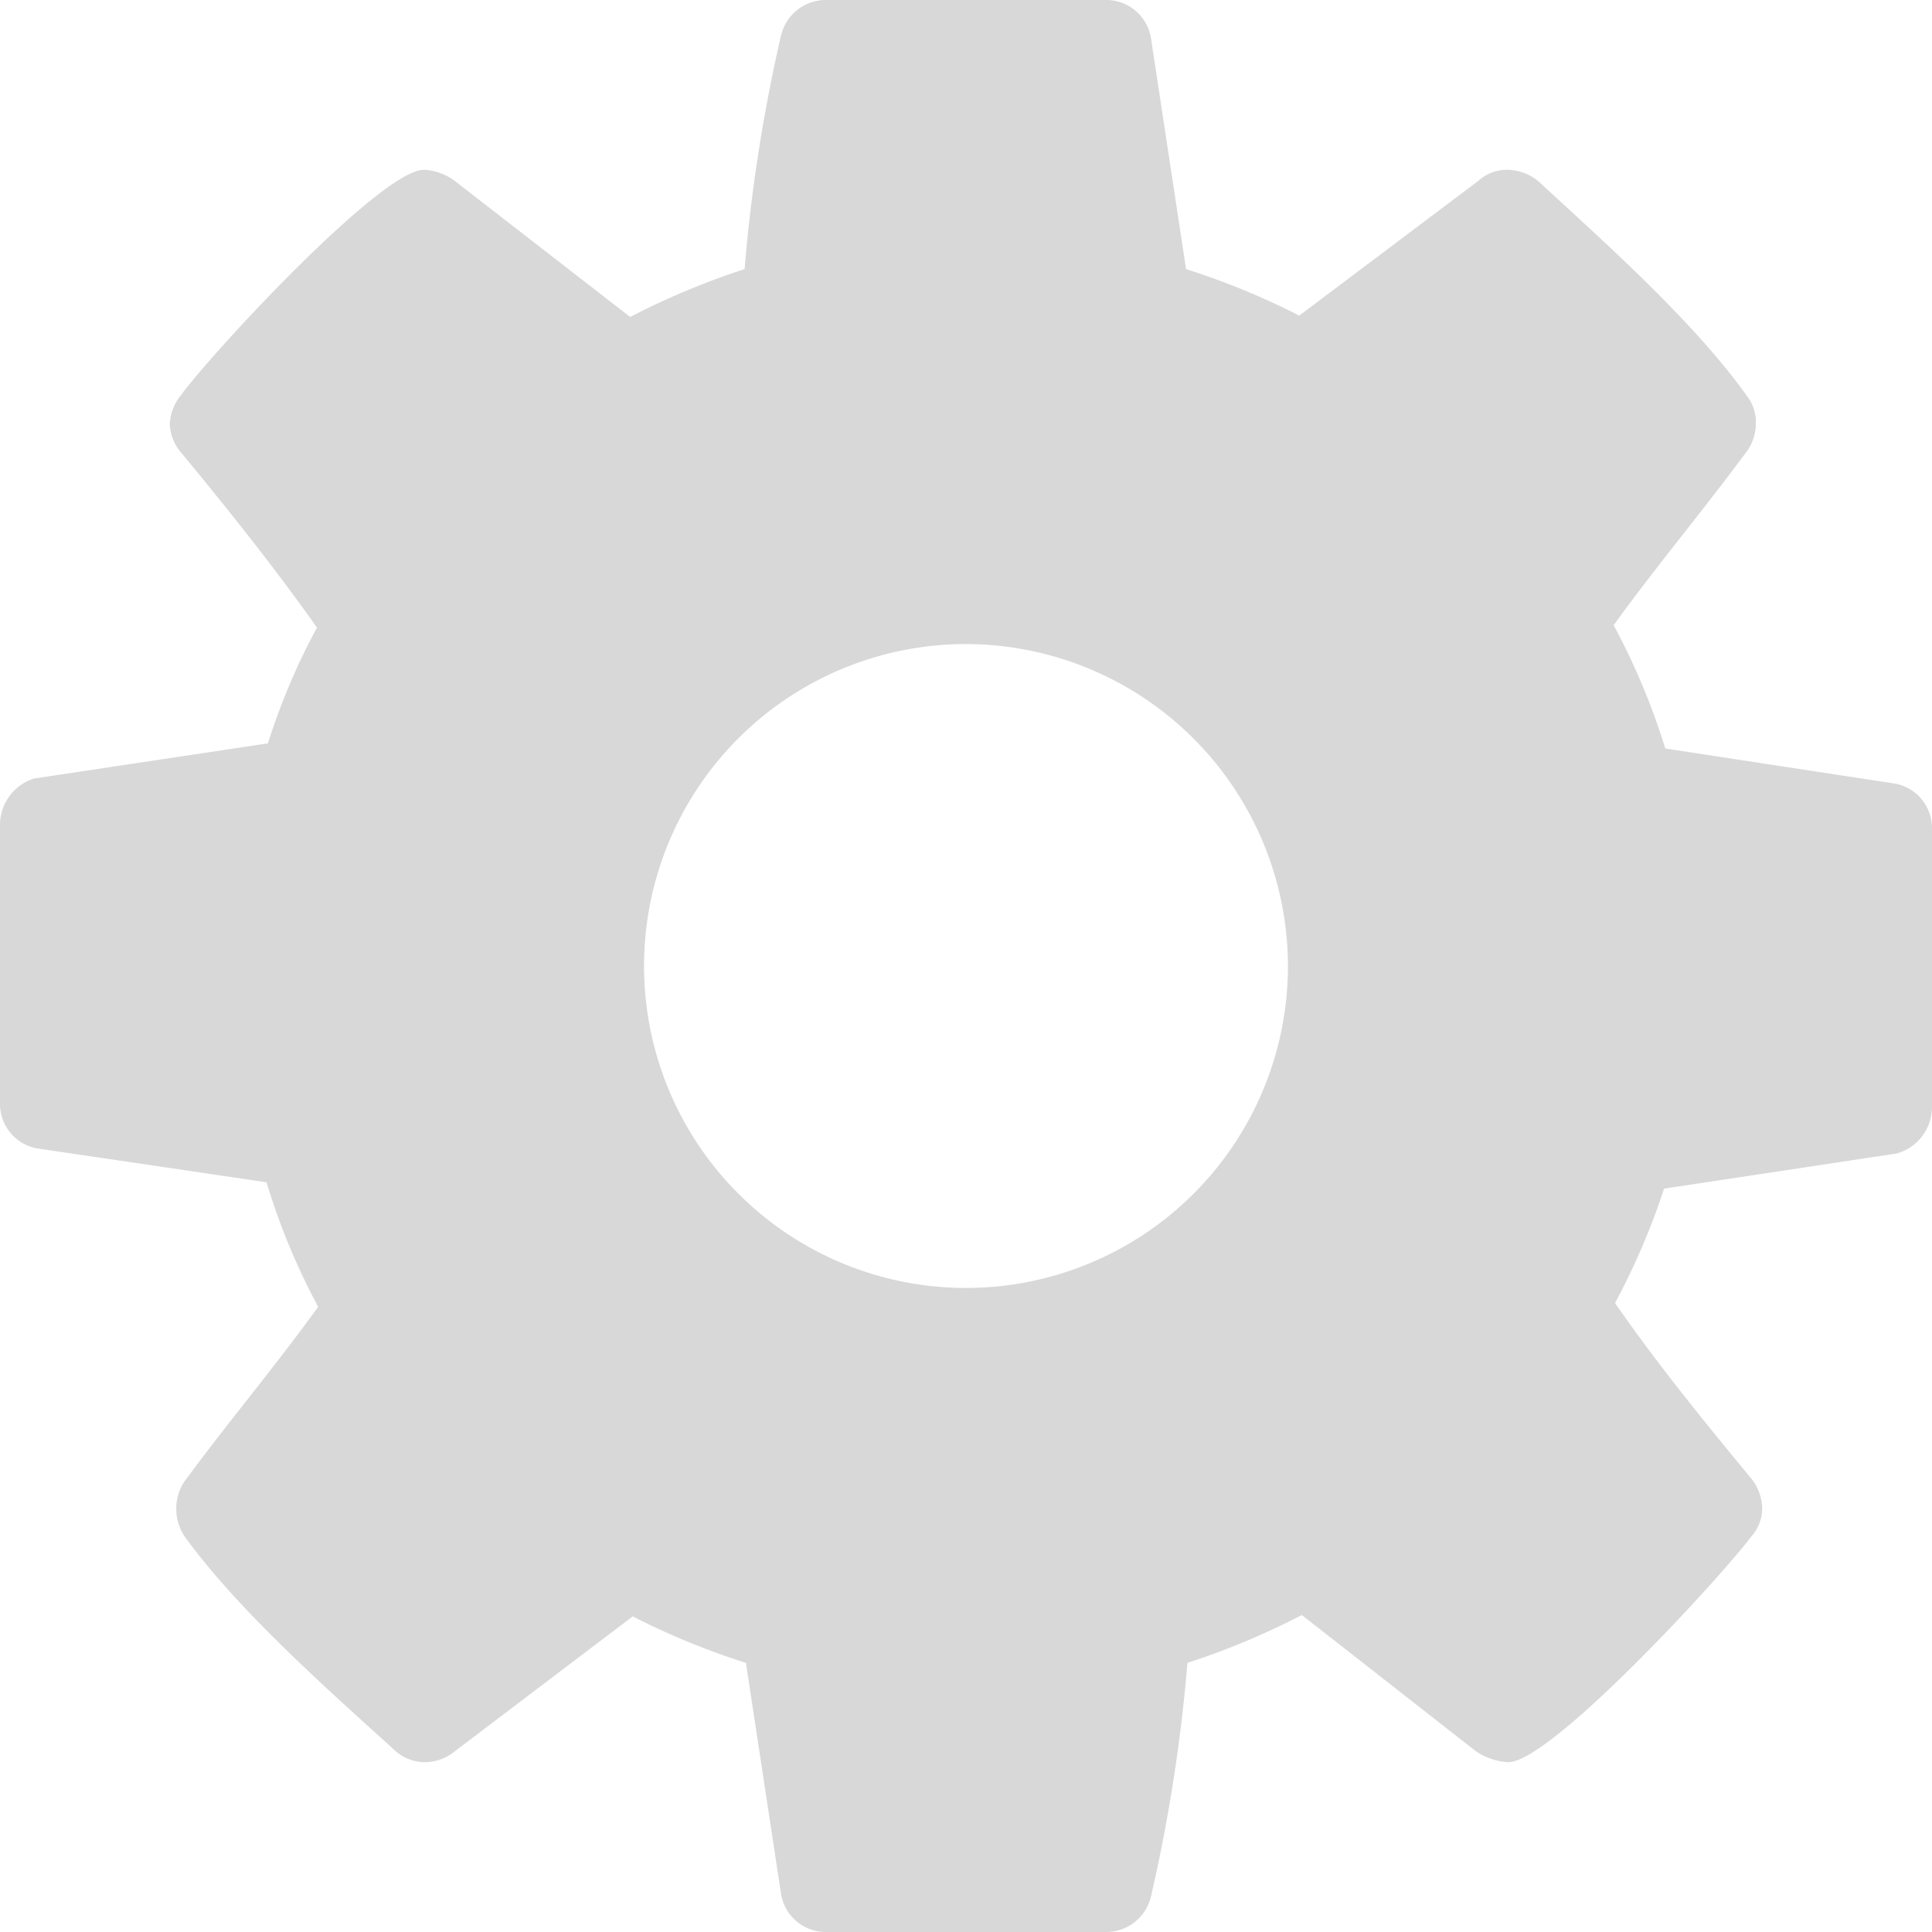 <svg xmlns="http://www.w3.org/2000/svg" viewBox="0 0 128 128"><title>manage</title><g id="manage.svg"><path d="M128,73.42a3.2,3.2,0,0,1-2.33,3l-15.42,2.33A47.22,47.22,0,0,1,107,86.33c2.83,4.08,5.83,7.75,8.92,11.5a3.29,3.29,0,0,1,.83,2.08,2.79,2.79,0,0,1-.75,1.92c-2,2.67-13.25,14.92-16.08,14.92a4.24,4.24,0,0,1-2.17-.75l-11.5-9a50.25,50.25,0,0,1-7.58,3.17,109,109,0,0,1-2.42,15.5,3.05,3.05,0,0,1-3,2.33H54.75a3,3,0,0,1-3-2.5l-2.33-15.33a49,49,0,0,1-7.5-3.08L30.17,116a3.2,3.2,0,0,1-2.08.75,3,3,0,0,1-2.08-.92c-4.42-4-10.25-9.17-13.75-14a3.24,3.24,0,0,1-.58-1.92A3.15,3.15,0,0,1,12.33,98c2.83-3.83,5.92-7.5,8.75-11.42a44.21,44.21,0,0,1-3.42-8.25L2.42,76.08a3,3,0,0,1-2.42-3V54.58a3.23,3.23,0,0,1,2.25-3l15.5-2.33A44,44,0,0,1,21,41.58c-2.83-4-5.83-7.75-8.92-11.5a3.08,3.08,0,0,1-.83-2A3.23,3.23,0,0,1,12,26.17c2-2.75,13.25-14.92,16.08-14.92a3.71,3.71,0,0,1,2.17.83L41.75,21a50.22,50.22,0,0,1,7.58-3.17,108.8,108.8,0,0,1,2.42-15.5,3.05,3.05,0,0,1,3-2.33h18.5a3,3,0,0,1,3,2.5l2.33,15.33a49,49,0,0,1,7.5,3.08L97.92,12a2.83,2.83,0,0,1,2-.75,3.29,3.29,0,0,1,2.08.83c4.42,4.08,10.25,9.25,13.75,14.17a2.84,2.84,0,0,1,.58,1.83,3.14,3.14,0,0,1-.67,1.92c-2.83,3.83-5.92,7.5-8.75,11.42a45.8,45.8,0,0,1,3.42,8.17l15.25,2.33a3,3,0,0,1,2.42,3ZM64,42.67A21.33,21.33,0,1,0,85.33,64,21.37,21.37,0,0,0,64,42.67Z" fill="#d8d8d8"/></g></svg>